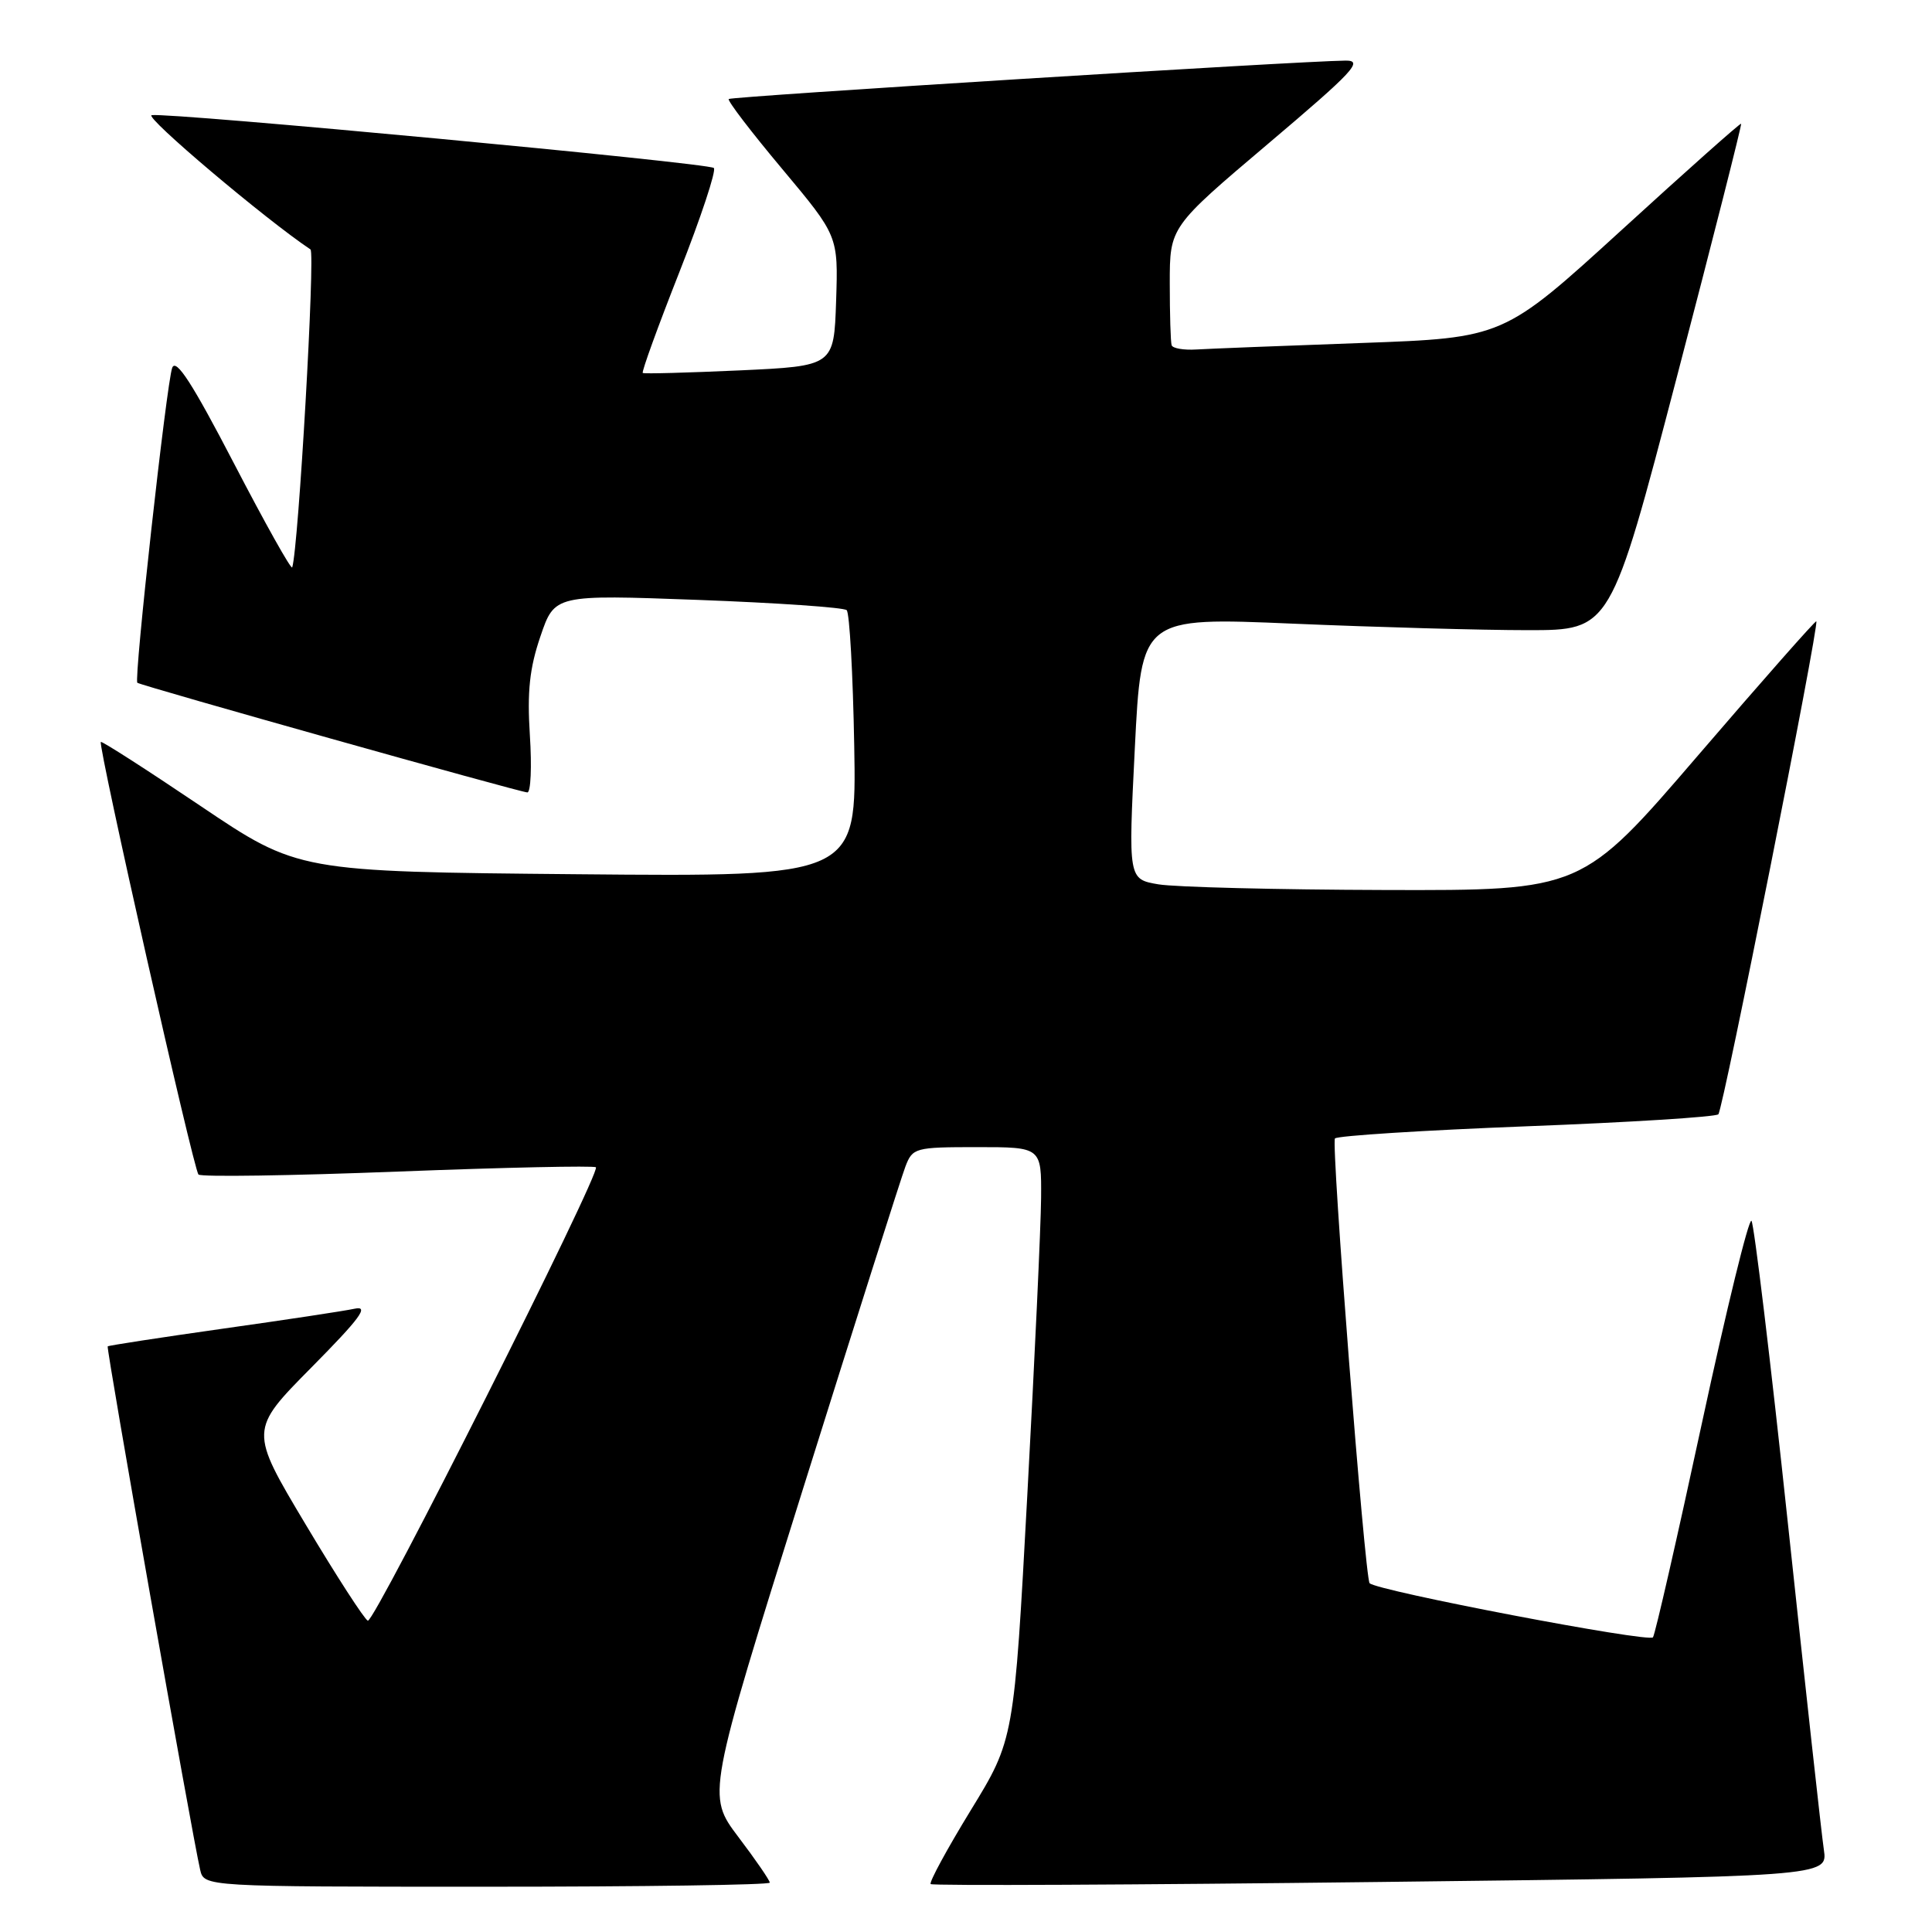 <?xml version="1.0" encoding="UTF-8" standalone="no"?>
<!DOCTYPE svg PUBLIC "-//W3C//DTD SVG 1.1//EN" "http://www.w3.org/Graphics/SVG/1.1/DTD/svg11.dtd" >
<svg xmlns="http://www.w3.org/2000/svg" xmlns:xlink="http://www.w3.org/1999/xlink" version="1.1" viewBox="0 0 256 256">
 <g >
 <path fill="currentColor"
d=" M 102.00 249.46 C 102.00 249.16 100.13 246.43 97.83 243.40 C 93.67 237.88 93.67 237.88 106.33 197.51 C 113.29 175.31 119.43 155.99 119.97 154.58 C 120.92 152.09 121.24 152.00 129.48 152.00 C 138.00 152.00 138.00 152.00 137.95 158.75 C 137.92 162.46 137.10 180.12 136.13 198.00 C 134.37 230.50 134.37 230.50 128.63 239.87 C 125.48 245.02 123.09 249.42 123.32 249.65 C 123.55 249.88 150.39 249.76 182.97 249.37 C 242.20 248.67 242.20 248.67 241.67 245.09 C 241.37 243.11 239.24 223.72 236.92 202.00 C 234.61 180.28 232.42 162.17 232.08 161.77 C 231.73 161.37 228.78 173.42 225.52 188.54 C 222.26 203.67 219.34 216.45 219.03 216.95 C 218.57 217.70 182.36 210.78 181.48 209.78 C 180.85 209.06 176.35 151.42 176.89 150.85 C 177.23 150.49 188.65 149.77 202.27 149.24 C 215.90 148.72 227.34 148.00 227.69 147.65 C 228.32 147.02 241.09 82.75 240.67 82.33 C 240.55 82.21 233.51 90.19 225.03 100.06 C 209.62 118.00 209.62 118.00 183.56 117.93 C 169.23 117.89 155.70 117.55 153.50 117.18 C 149.50 116.50 149.50 116.50 150.37 99.14 C 151.24 81.78 151.24 81.78 171.37 82.64 C 182.44 83.11 196.43 83.50 202.46 83.50 C 213.42 83.50 213.42 83.50 222.17 50.04 C 226.98 31.64 230.82 16.49 230.71 16.39 C 230.59 16.29 223.46 22.63 214.86 30.49 C 199.21 44.77 199.21 44.77 180.36 45.45 C 169.99 45.82 160.15 46.21 158.50 46.31 C 156.85 46.41 155.39 46.16 155.25 45.75 C 155.11 45.34 155.00 41.64 155.00 37.54 C 155.00 30.08 155.00 30.08 168.04 19.04 C 179.36 9.46 180.72 8.00 178.29 8.03 C 171.94 8.10 96.89 12.78 96.56 13.12 C 96.36 13.33 99.55 17.50 103.64 22.38 C 111.07 31.26 111.07 31.26 110.79 39.88 C 110.50 48.50 110.50 48.50 98.00 49.08 C 91.12 49.39 85.35 49.55 85.17 49.42 C 84.99 49.29 87.18 43.26 90.03 36.03 C 92.88 28.79 94.93 22.60 94.59 22.26 C 93.92 21.59 22.39 14.87 20.10 15.26 C 19.05 15.44 35.16 29.06 41.14 33.05 C 41.79 33.48 39.55 72.64 38.72 75.18 C 38.60 75.55 35.13 69.35 31.00 61.40 C 25.51 50.83 23.32 47.43 22.82 48.73 C 22.08 50.67 17.71 90.09 18.20 90.47 C 18.69 90.86 68.98 105.00 69.88 105.00 C 70.33 105.00 70.48 101.59 70.21 97.42 C 69.84 91.65 70.17 88.53 71.61 84.32 C 73.49 78.79 73.49 78.79 92.49 79.49 C 102.95 79.88 111.81 80.49 112.19 80.85 C 112.57 81.21 113.02 89.30 113.19 98.84 C 113.50 116.18 113.50 116.18 76.50 115.84 C 39.50 115.50 39.50 115.50 26.55 106.78 C 19.43 101.98 13.49 98.17 13.36 98.31 C 12.95 98.72 25.64 154.98 26.30 155.63 C 26.63 155.97 38.52 155.79 52.70 155.24 C 66.89 154.69 78.71 154.44 78.96 154.67 C 79.67 155.32 49.63 215.04 48.74 214.75 C 48.31 214.60 44.60 208.87 40.50 202.00 C 33.04 189.51 33.04 189.51 41.27 181.19 C 47.71 174.68 48.96 172.99 47.00 173.41 C 45.62 173.71 37.75 174.90 29.50 176.06 C 21.25 177.23 14.40 178.28 14.27 178.40 C 14.05 178.61 25.41 242.91 26.52 247.75 C 27.04 250.00 27.04 250.00 64.52 250.00 C 85.13 250.00 102.00 249.76 102.00 249.46 Z "/>
</g>
</svg>